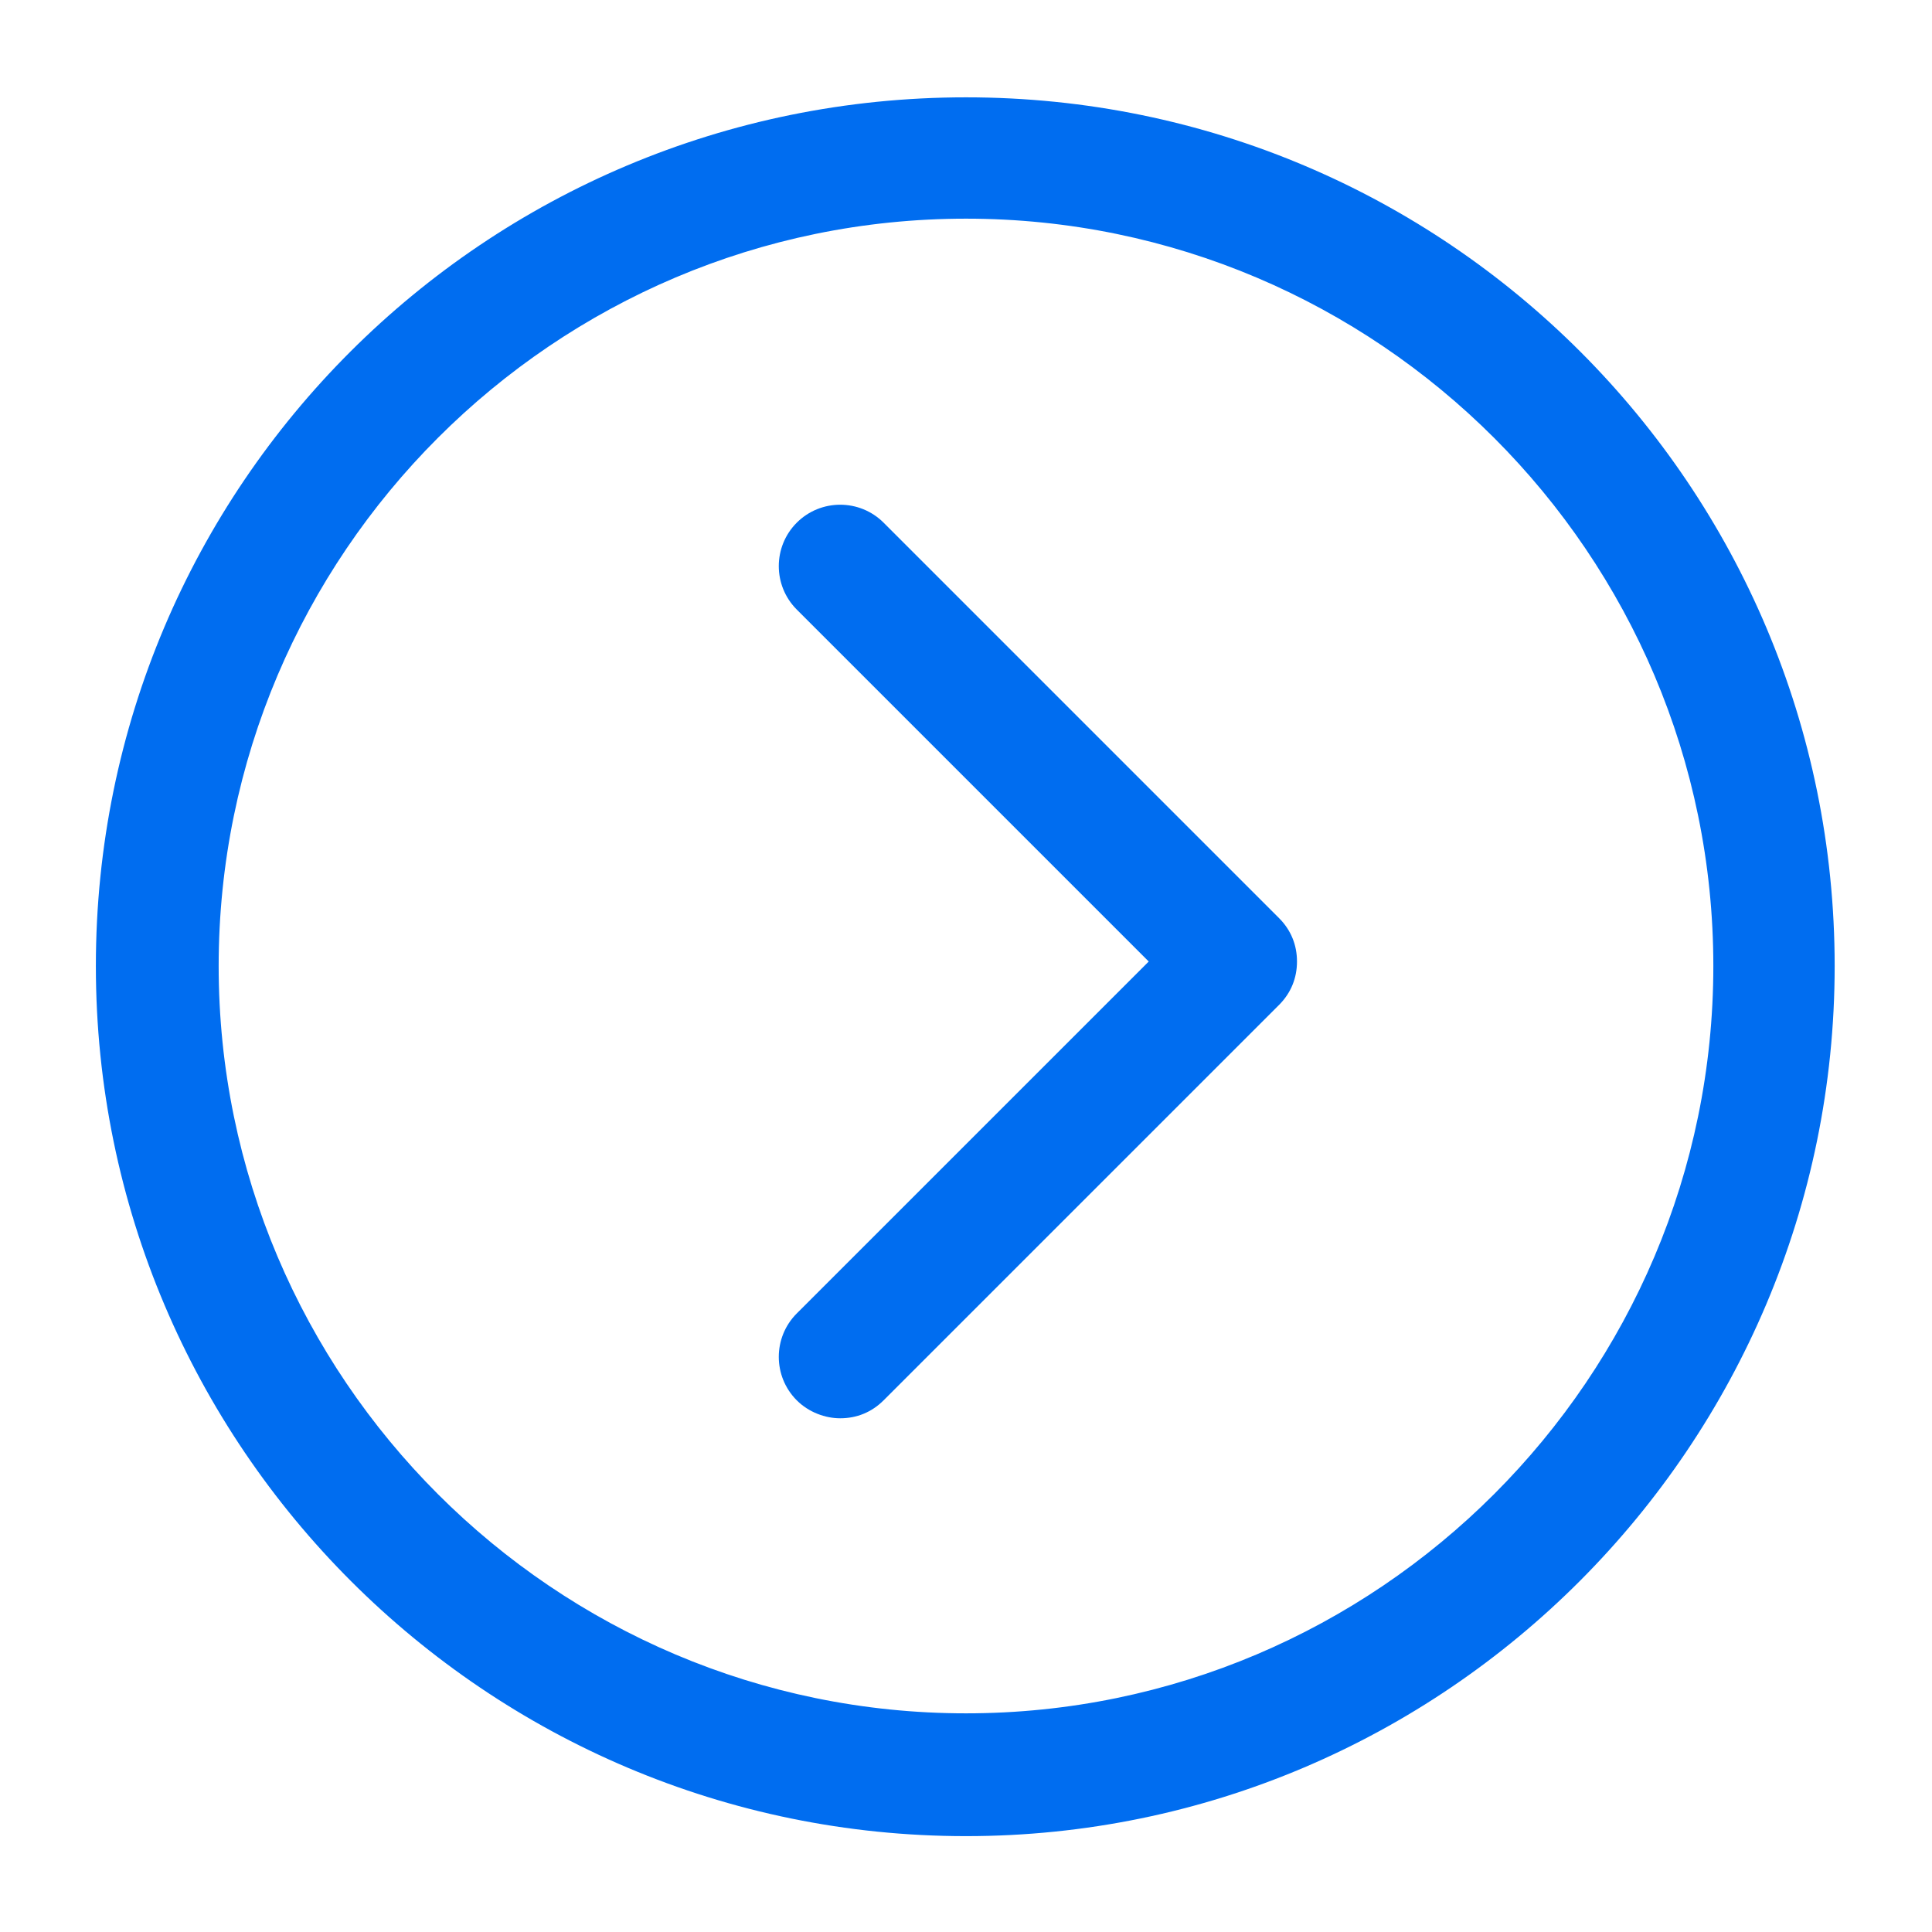 <?xml version="1.0" encoding="UTF-8" standalone="no"?><!DOCTYPE svg PUBLIC "-//W3C//DTD SVG 1.1//EN" "http://www.w3.org/Graphics/SVG/1.1/DTD/svg11.dtd"><svg width="100%" height="100%" viewBox="0 0 50 50" version="1.1" xmlns="http://www.w3.org/2000/svg" xmlns:xlink="http://www.w3.org/1999/xlink" xml:space="preserve" xmlns:serif="http://www.serif.com/" style="fill-rule:evenodd;clip-rule:evenodd;stroke-linejoin:round;stroke-miterlimit:1.414;"><g><path d="M25,47.519c-12.403,0 -22.519,-10.077 -22.519,-22.519c0,-12.442 10.077,-22.481 22.519,-22.481c12.442,0 22.481,10.078 22.481,22.481c0,12.403 -10.078,22.519 -22.481,22.519Zm0,-41.86c-10.659,0 -19.341,8.682 -19.341,19.341c0,10.659 8.682,19.341 19.341,19.341c10.659,0 19.341,-8.682 19.341,-19.341c0,-10.659 -8.682,-19.341 -19.341,-19.341Z" style="fill:#006df0;fill-rule:nonzero;"/><path d="M22.868,36.24c-0.31,0.31 -0.697,0.465 -1.124,0.465c-0.387,0 -0.814,-0.155 -1.124,-0.465c-0.62,-0.62 -0.62,-1.628 0,-2.248l9.109,-9.108l-9.109,-9.109c-0.62,-0.62 -0.62,-1.628 0,-2.248c0.62,-0.62 1.628,-0.62 2.248,0l10.233,10.233c0.31,0.31 0.465,0.697 0.465,1.124c0,0.426 -0.155,0.814 -0.465,1.124l-10.233,10.232Z" style="fill:#006df0;fill-rule:nonzero;"/></g></svg>